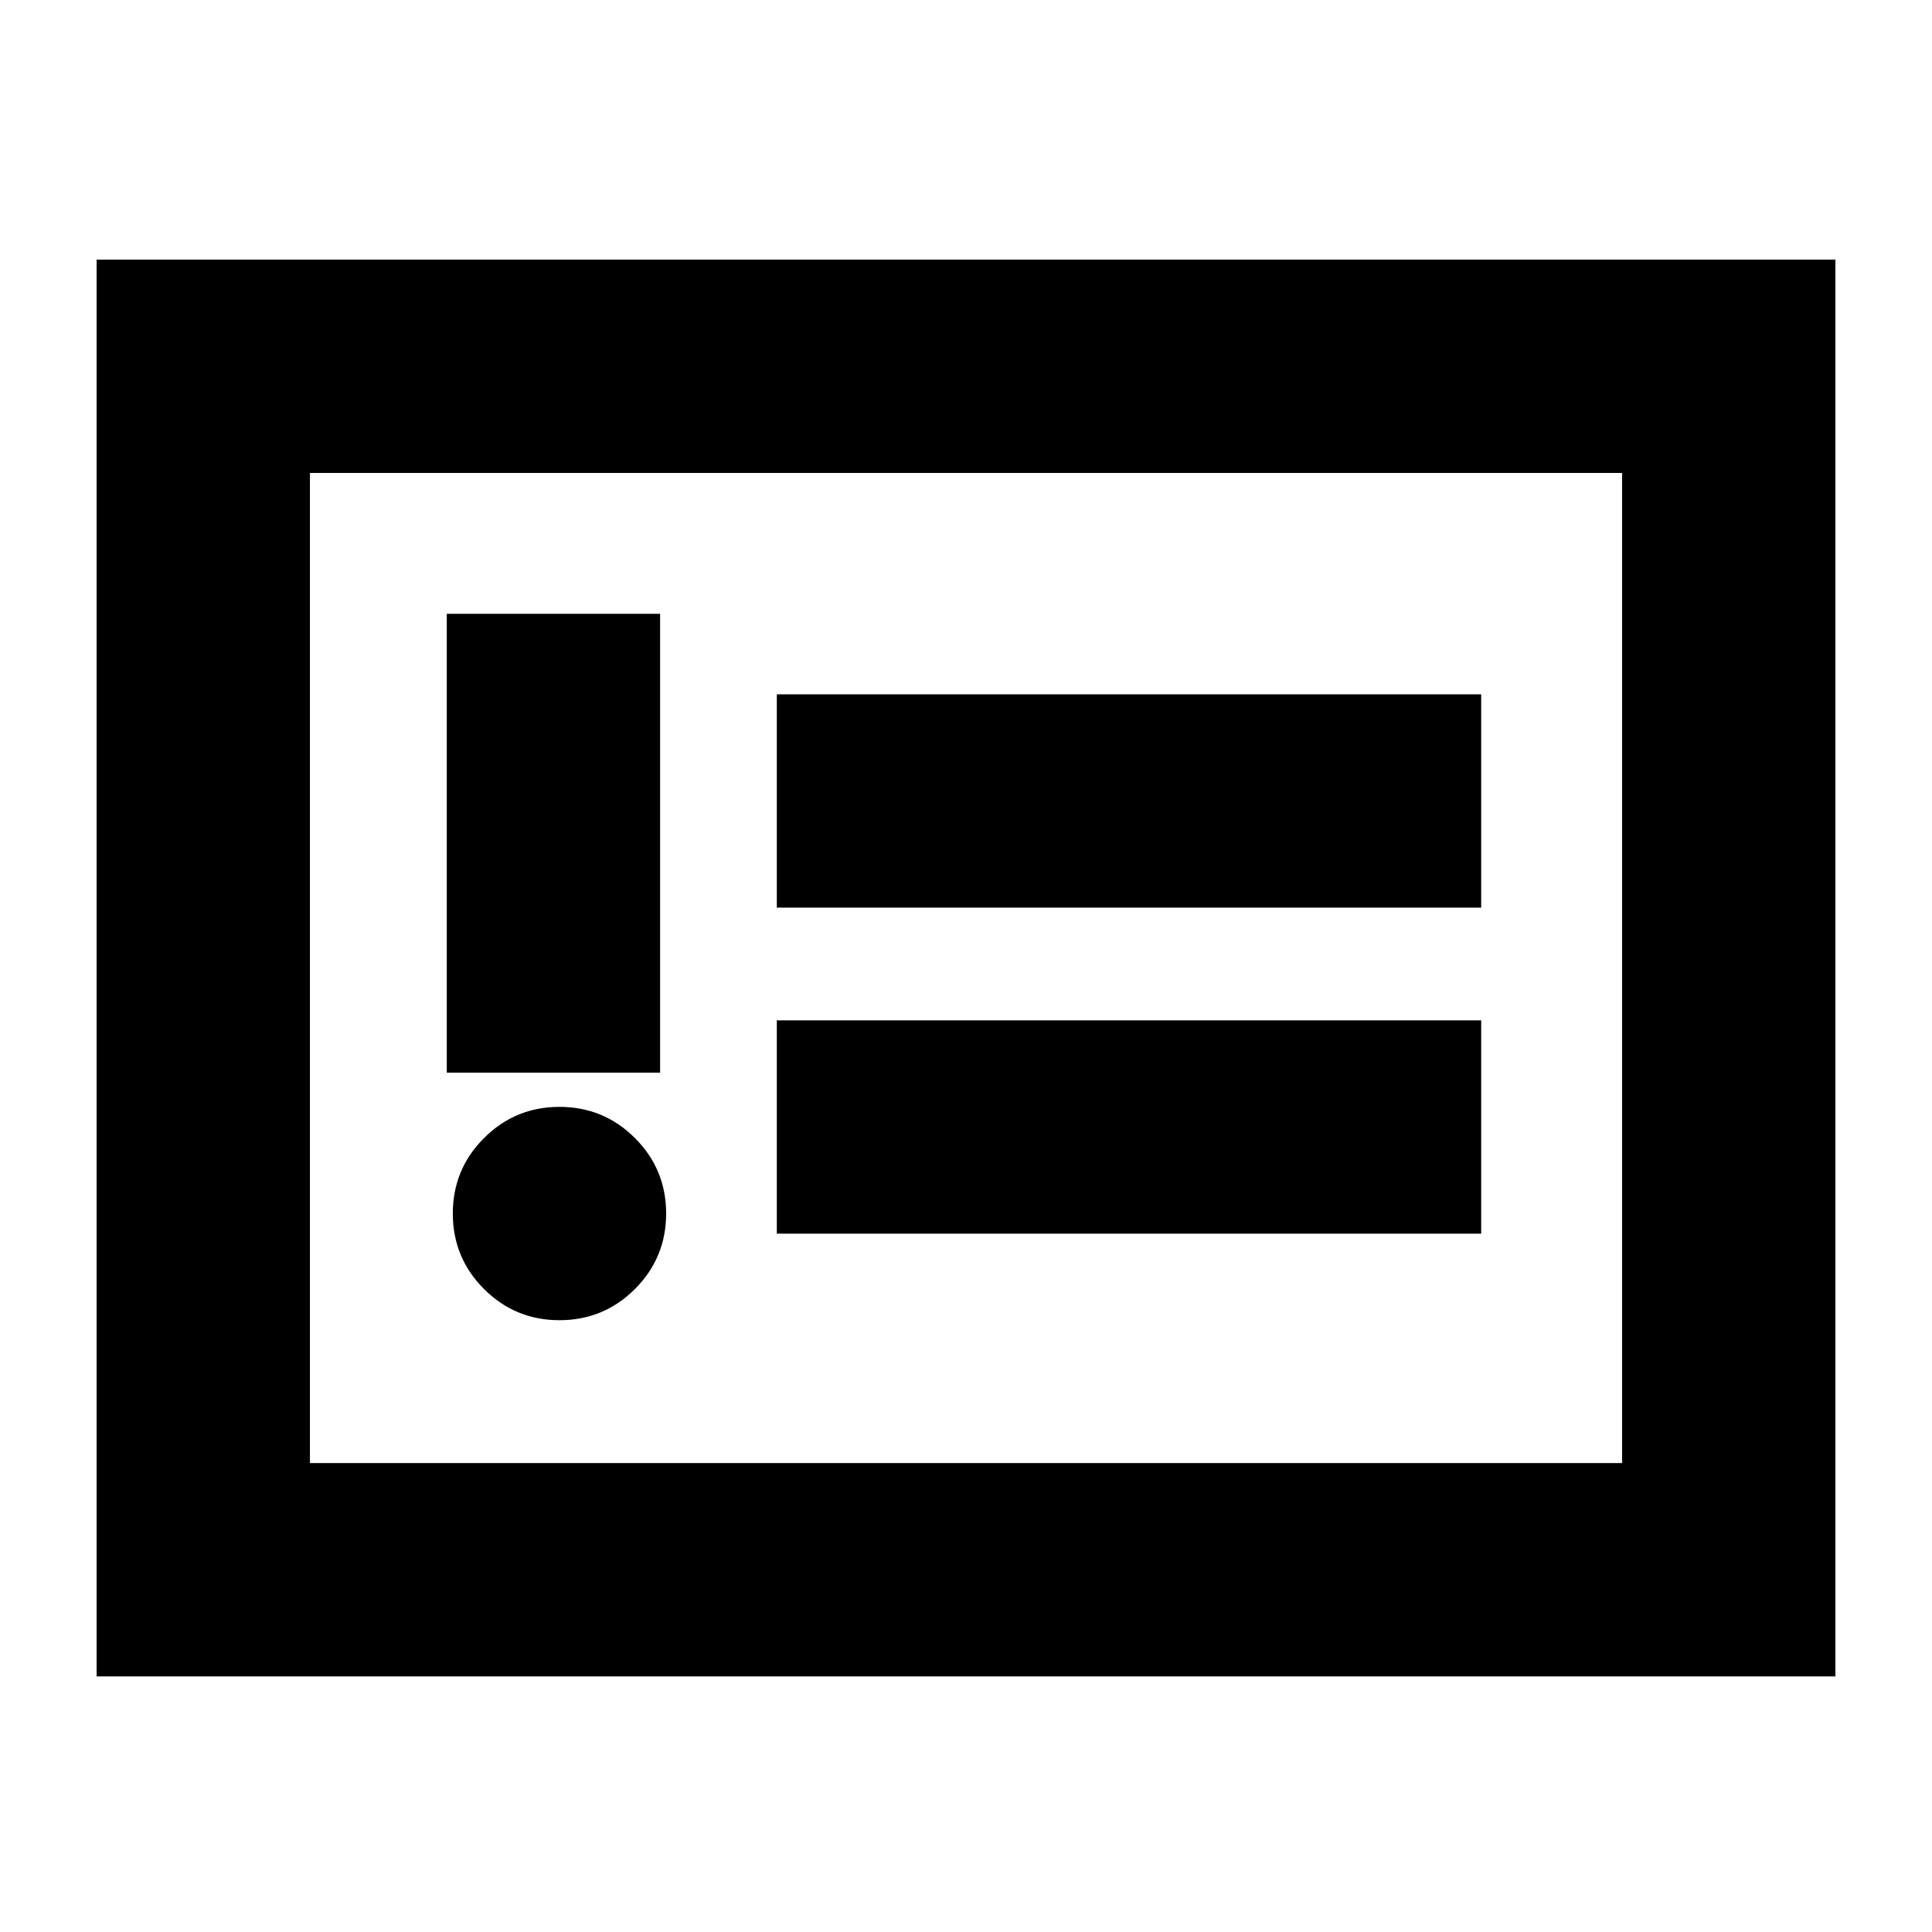<svg xmlns="http://www.w3.org/2000/svg" height="24" viewBox="0 -960 960 960" width="24"><path d="M278-304q22 0 37.5-15.5T331-357q0-22-15.5-37.5T278-410q-22 0-37.5 15.5T225-357q0 22 15.5 37.5T278-304Zm-56-123h106v-228H222v228Zm164 80h350v-106H386v106Zm0-162h350v-106H386v106ZM48-127v-704h864v704H48Zm106-106h652v-492H154v492Zm0 0v-492 492Z"/></svg>